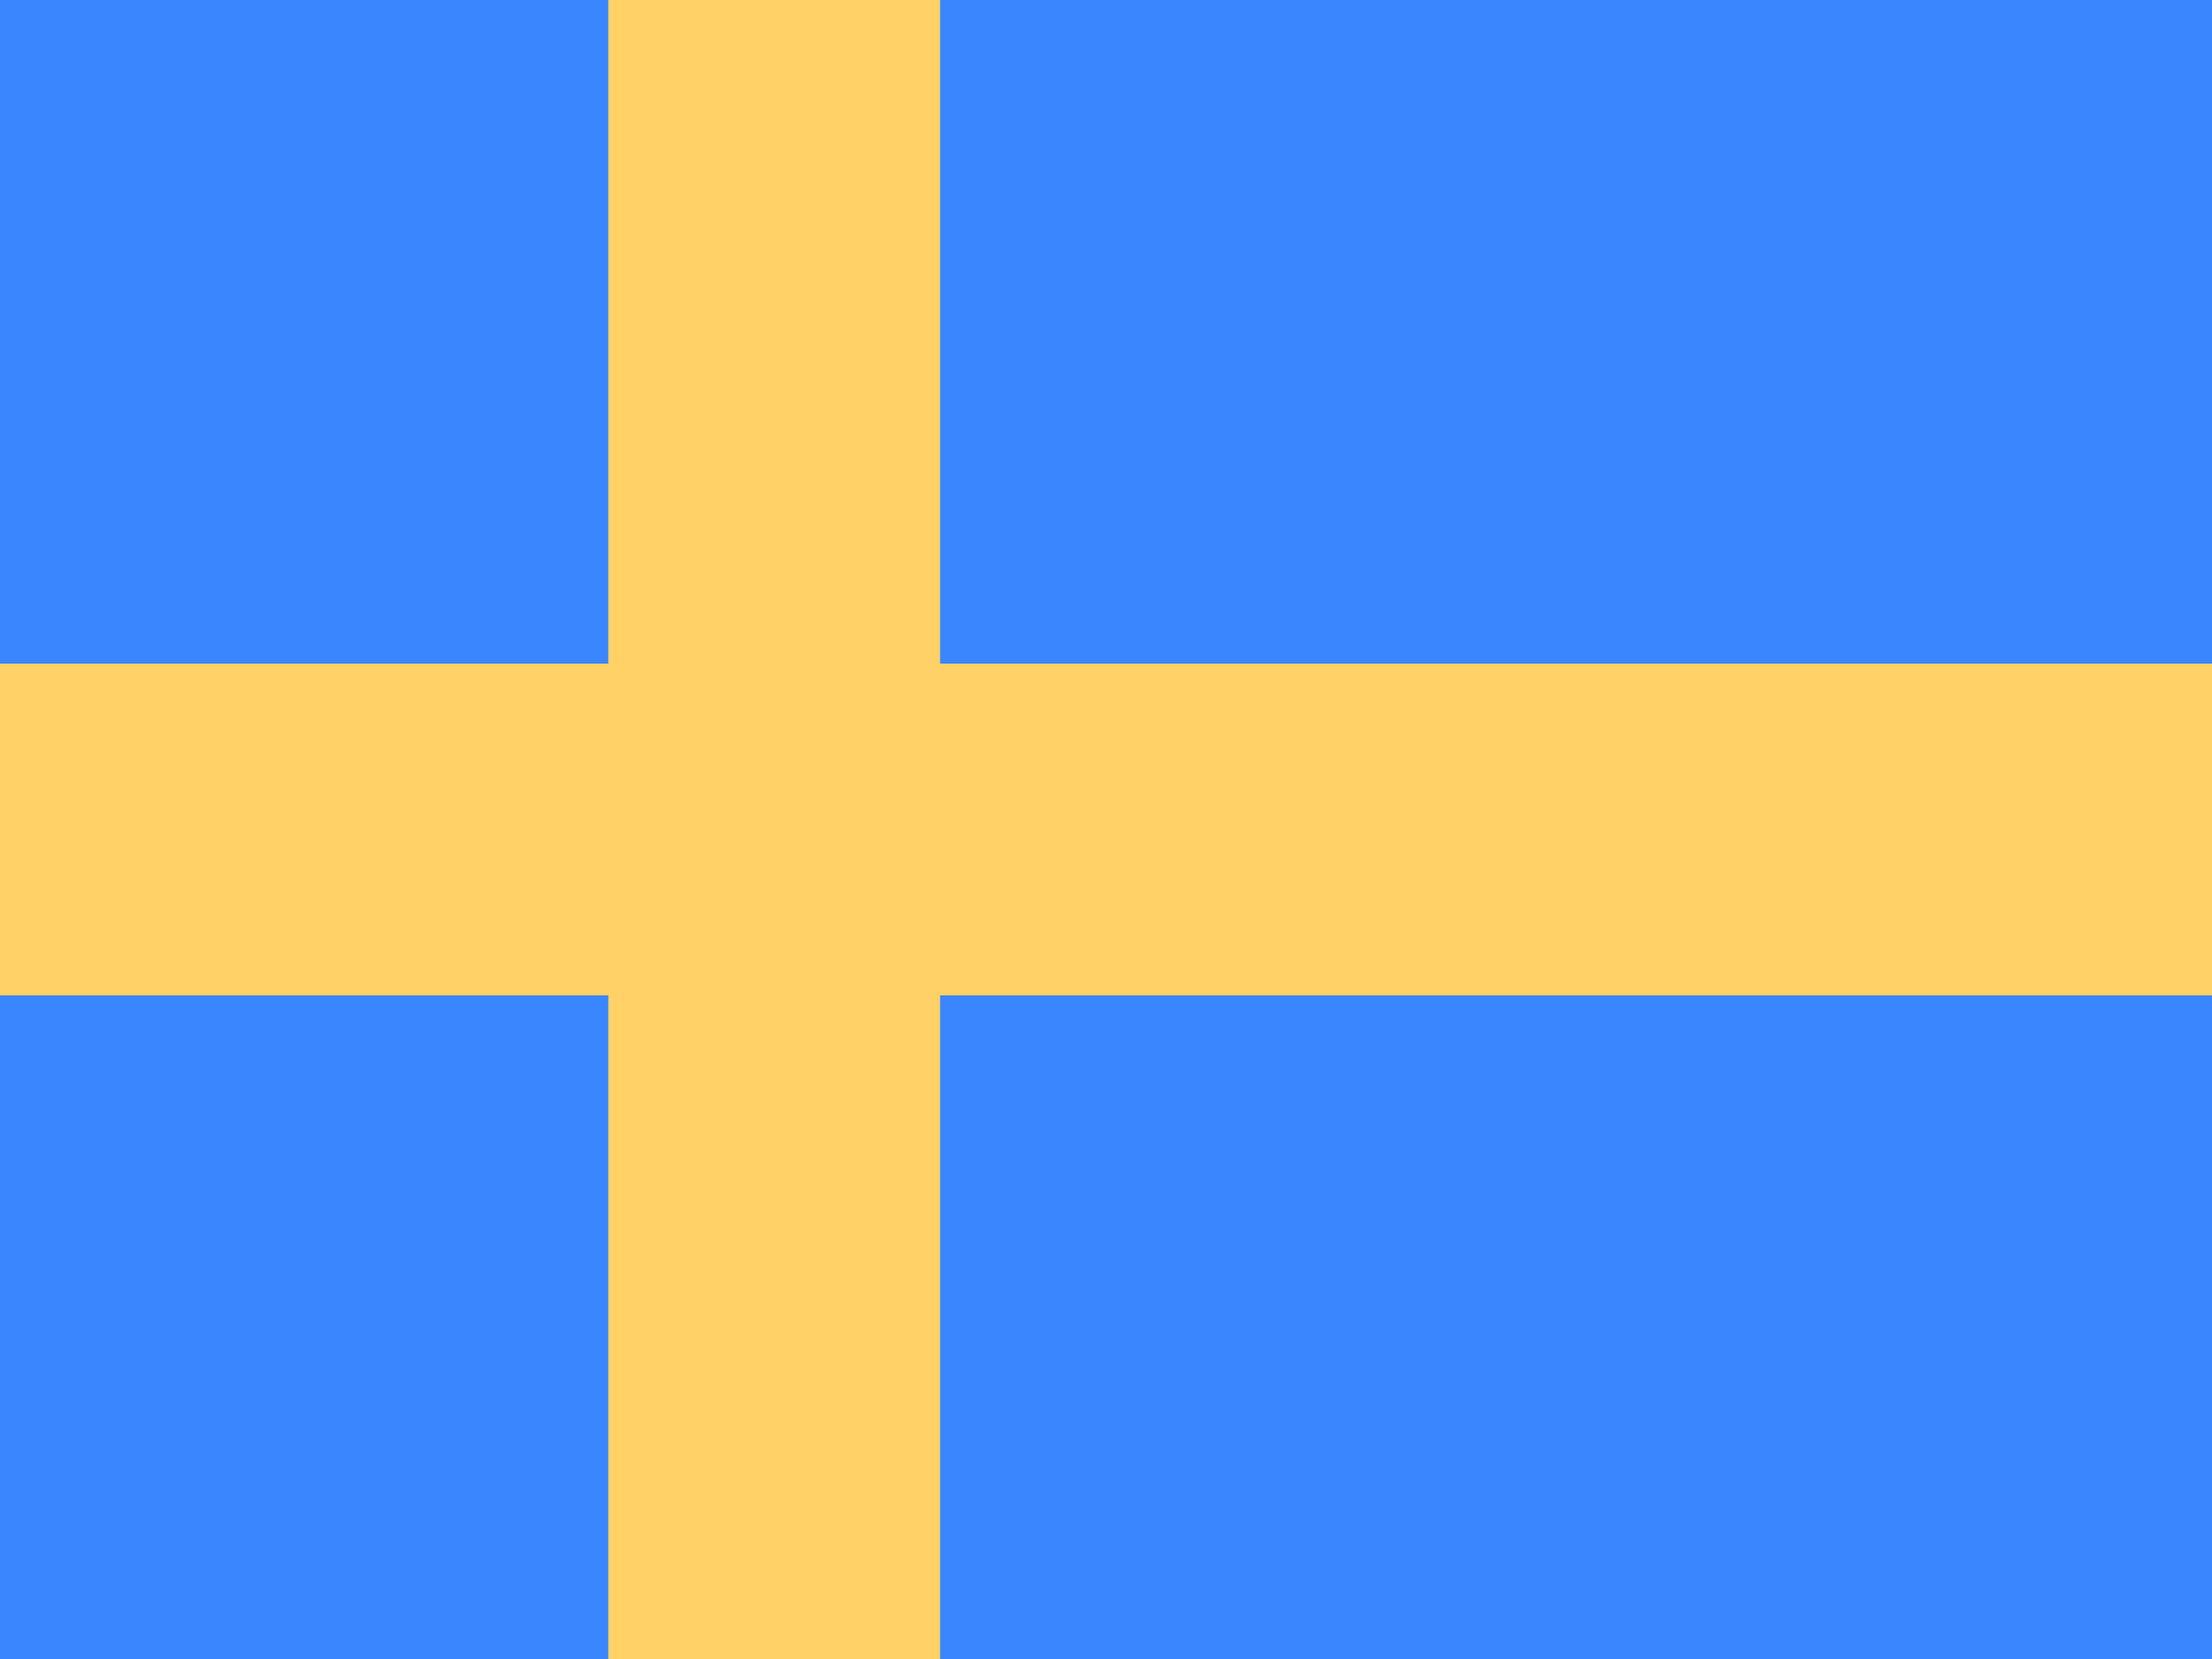 <svg xmlns="http://www.w3.org/2000/svg" id="flag-icons-se" viewBox="0 0 640 480">
  <path fill="#3A86FF" d="M0 0h640v480H0z"/>
  <path fill="#FFD166" d="M176 0v192H0v96h176v192h96V288h368v-96H272V0z"/>
</svg>


